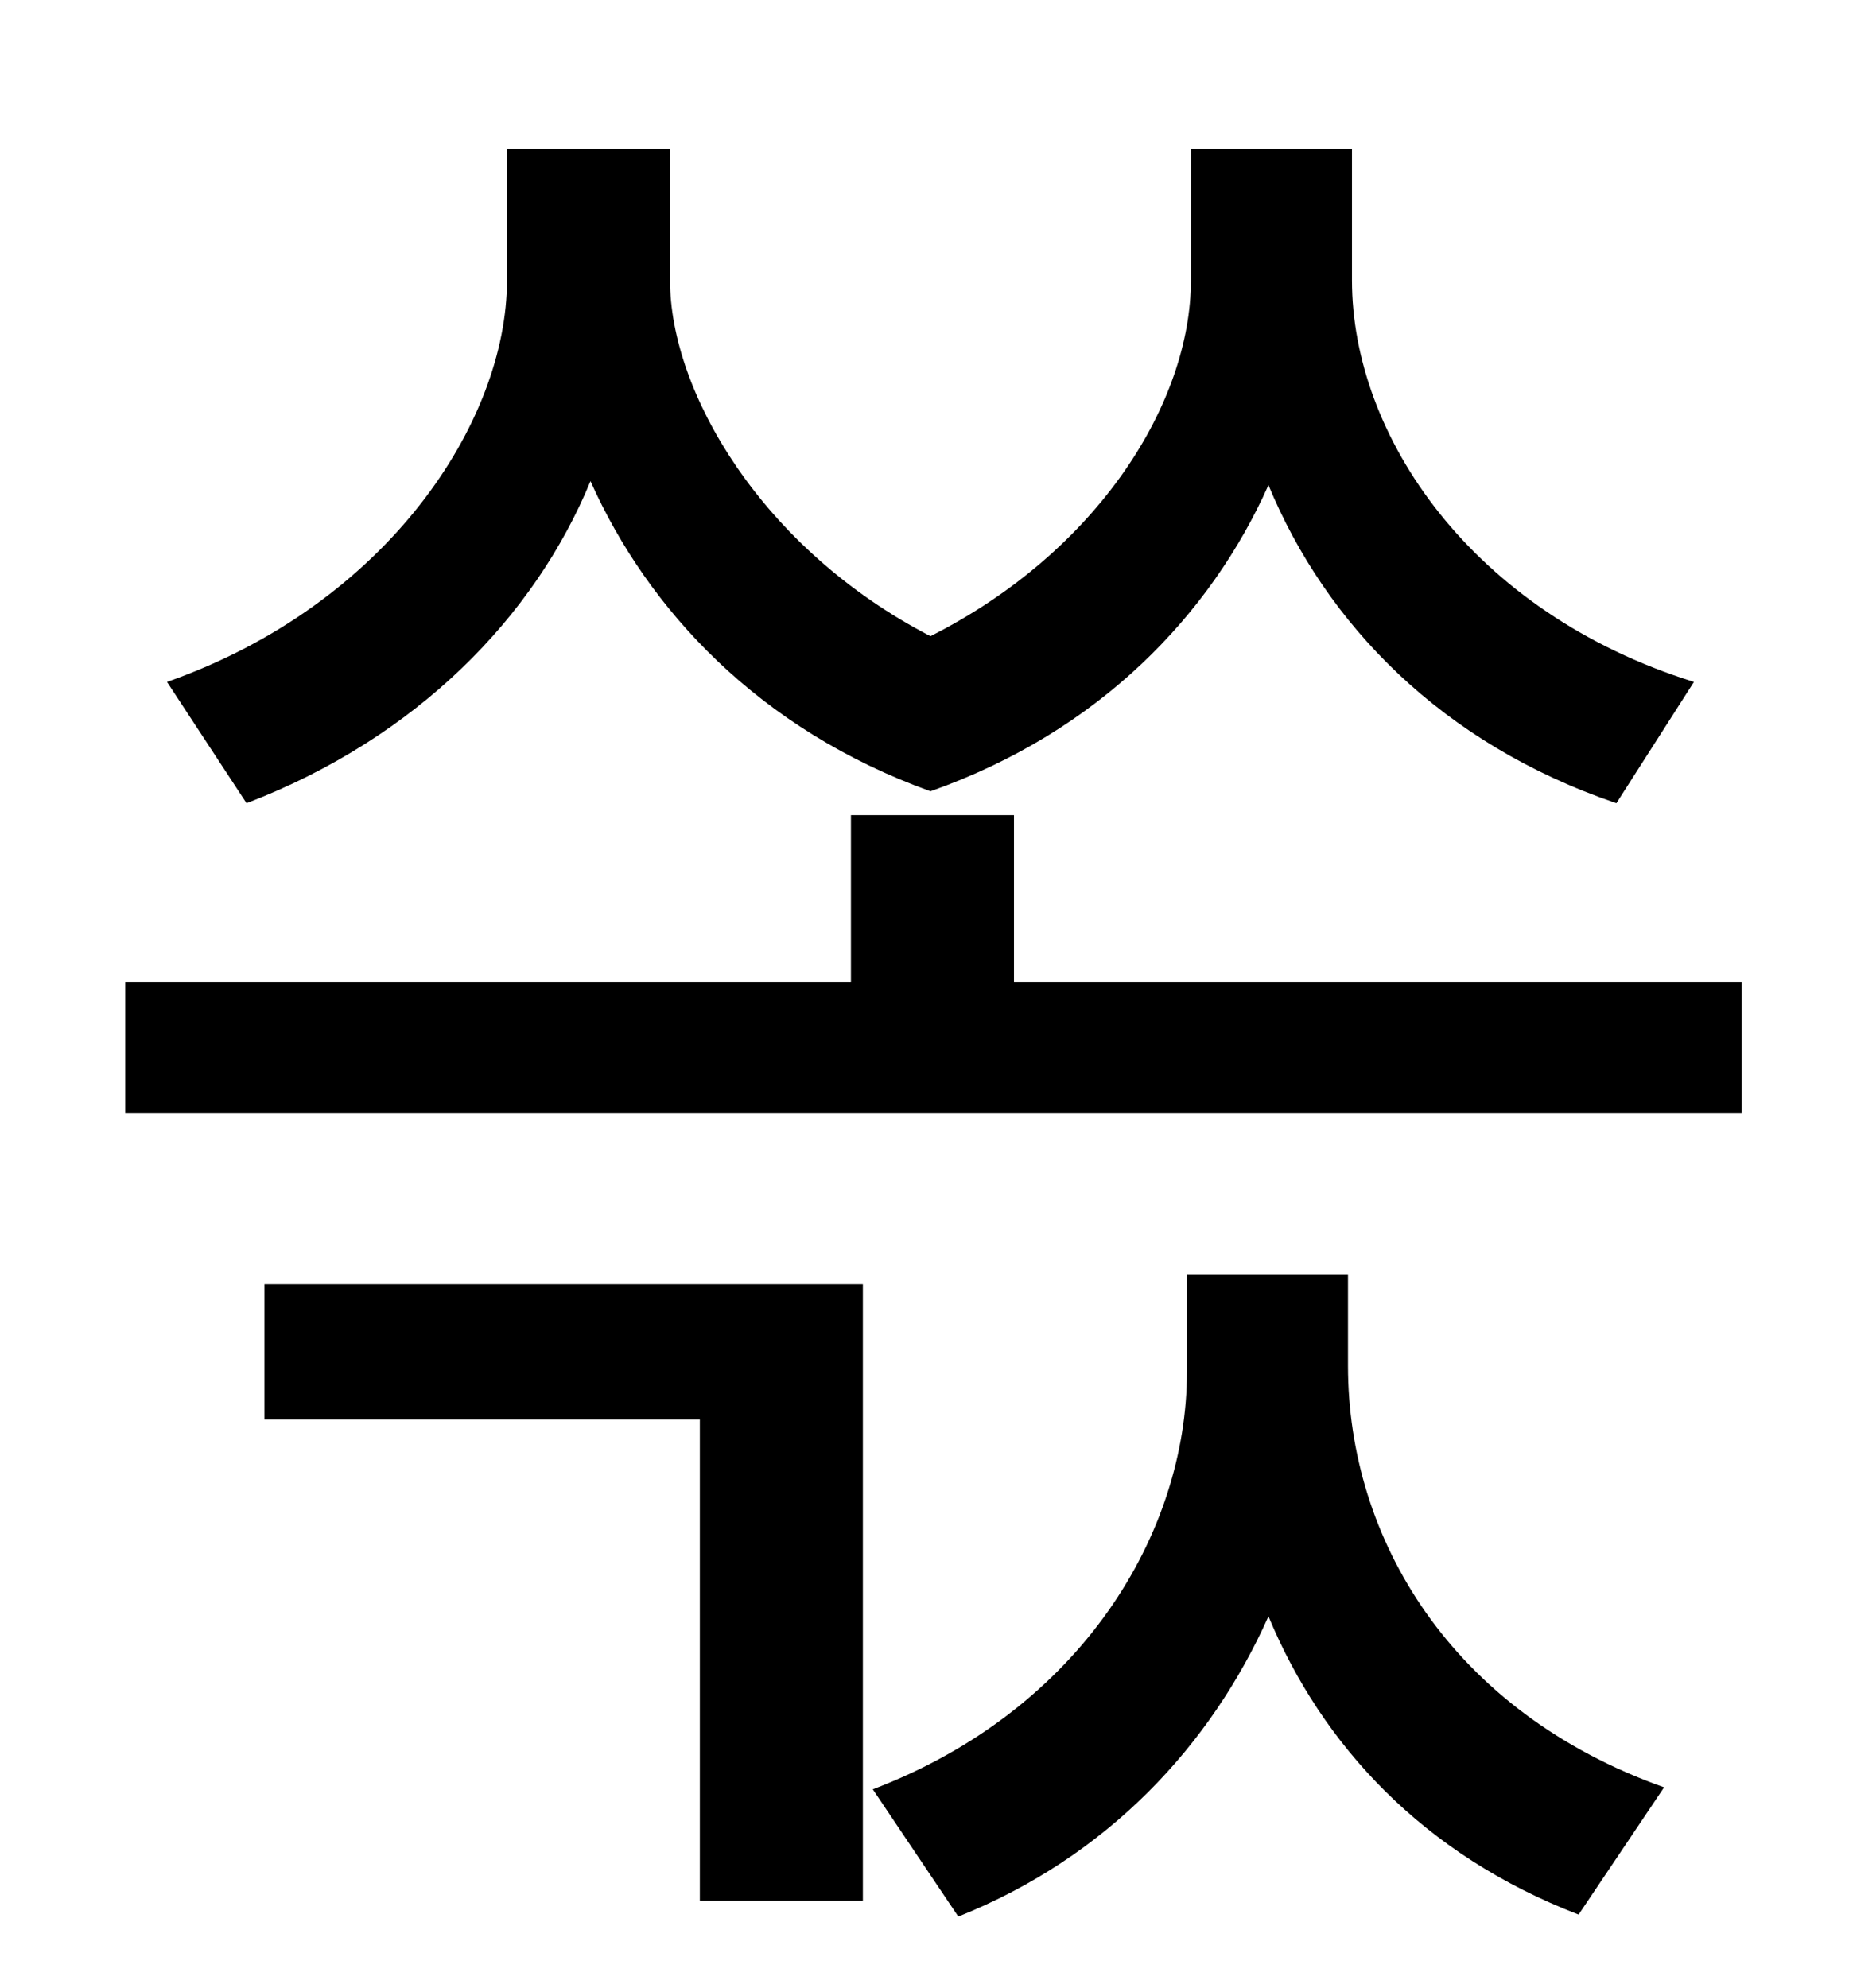 <?xml version="1.0" standalone="no"?>
<!DOCTYPE svg PUBLIC "-//W3C//DTD SVG 1.1//EN" "http://www.w3.org/Graphics/SVG/1.1/DTD/svg11.dtd" >
<svg xmlns="http://www.w3.org/2000/svg" xmlns:xlink="http://www.w3.org/1999/xlink" version="1.1" viewBox="-10 0 930 1000">
   <path fill="currentColor"
d="M842 343l-39 61c-88 -30 -146 -90 -175 -160c-29 65 -85 124 -170 154c-86 -31 -142 -91 -171 -156c-28 68 -87 129 -173 162l-40 -61c111 -39 171 -131 171 -202v-66h82v66c0 56 46 135 131 179c85 -43 131 -118 131 -179v-66h81v66c0 78 60 167 172 202zM123 714v-68
h301v310h-82v-242h-219zM668 641v46c0 87 52 174 159 212l-43 64c-78 -30 -129 -85 -156 -150c-29 65 -81 121 -156 151l-43 -64c105 -40 158 -129 158 -210v-49h81zM500 494h366v66h-813v-66h365v-84h82v84z" />
</svg>

